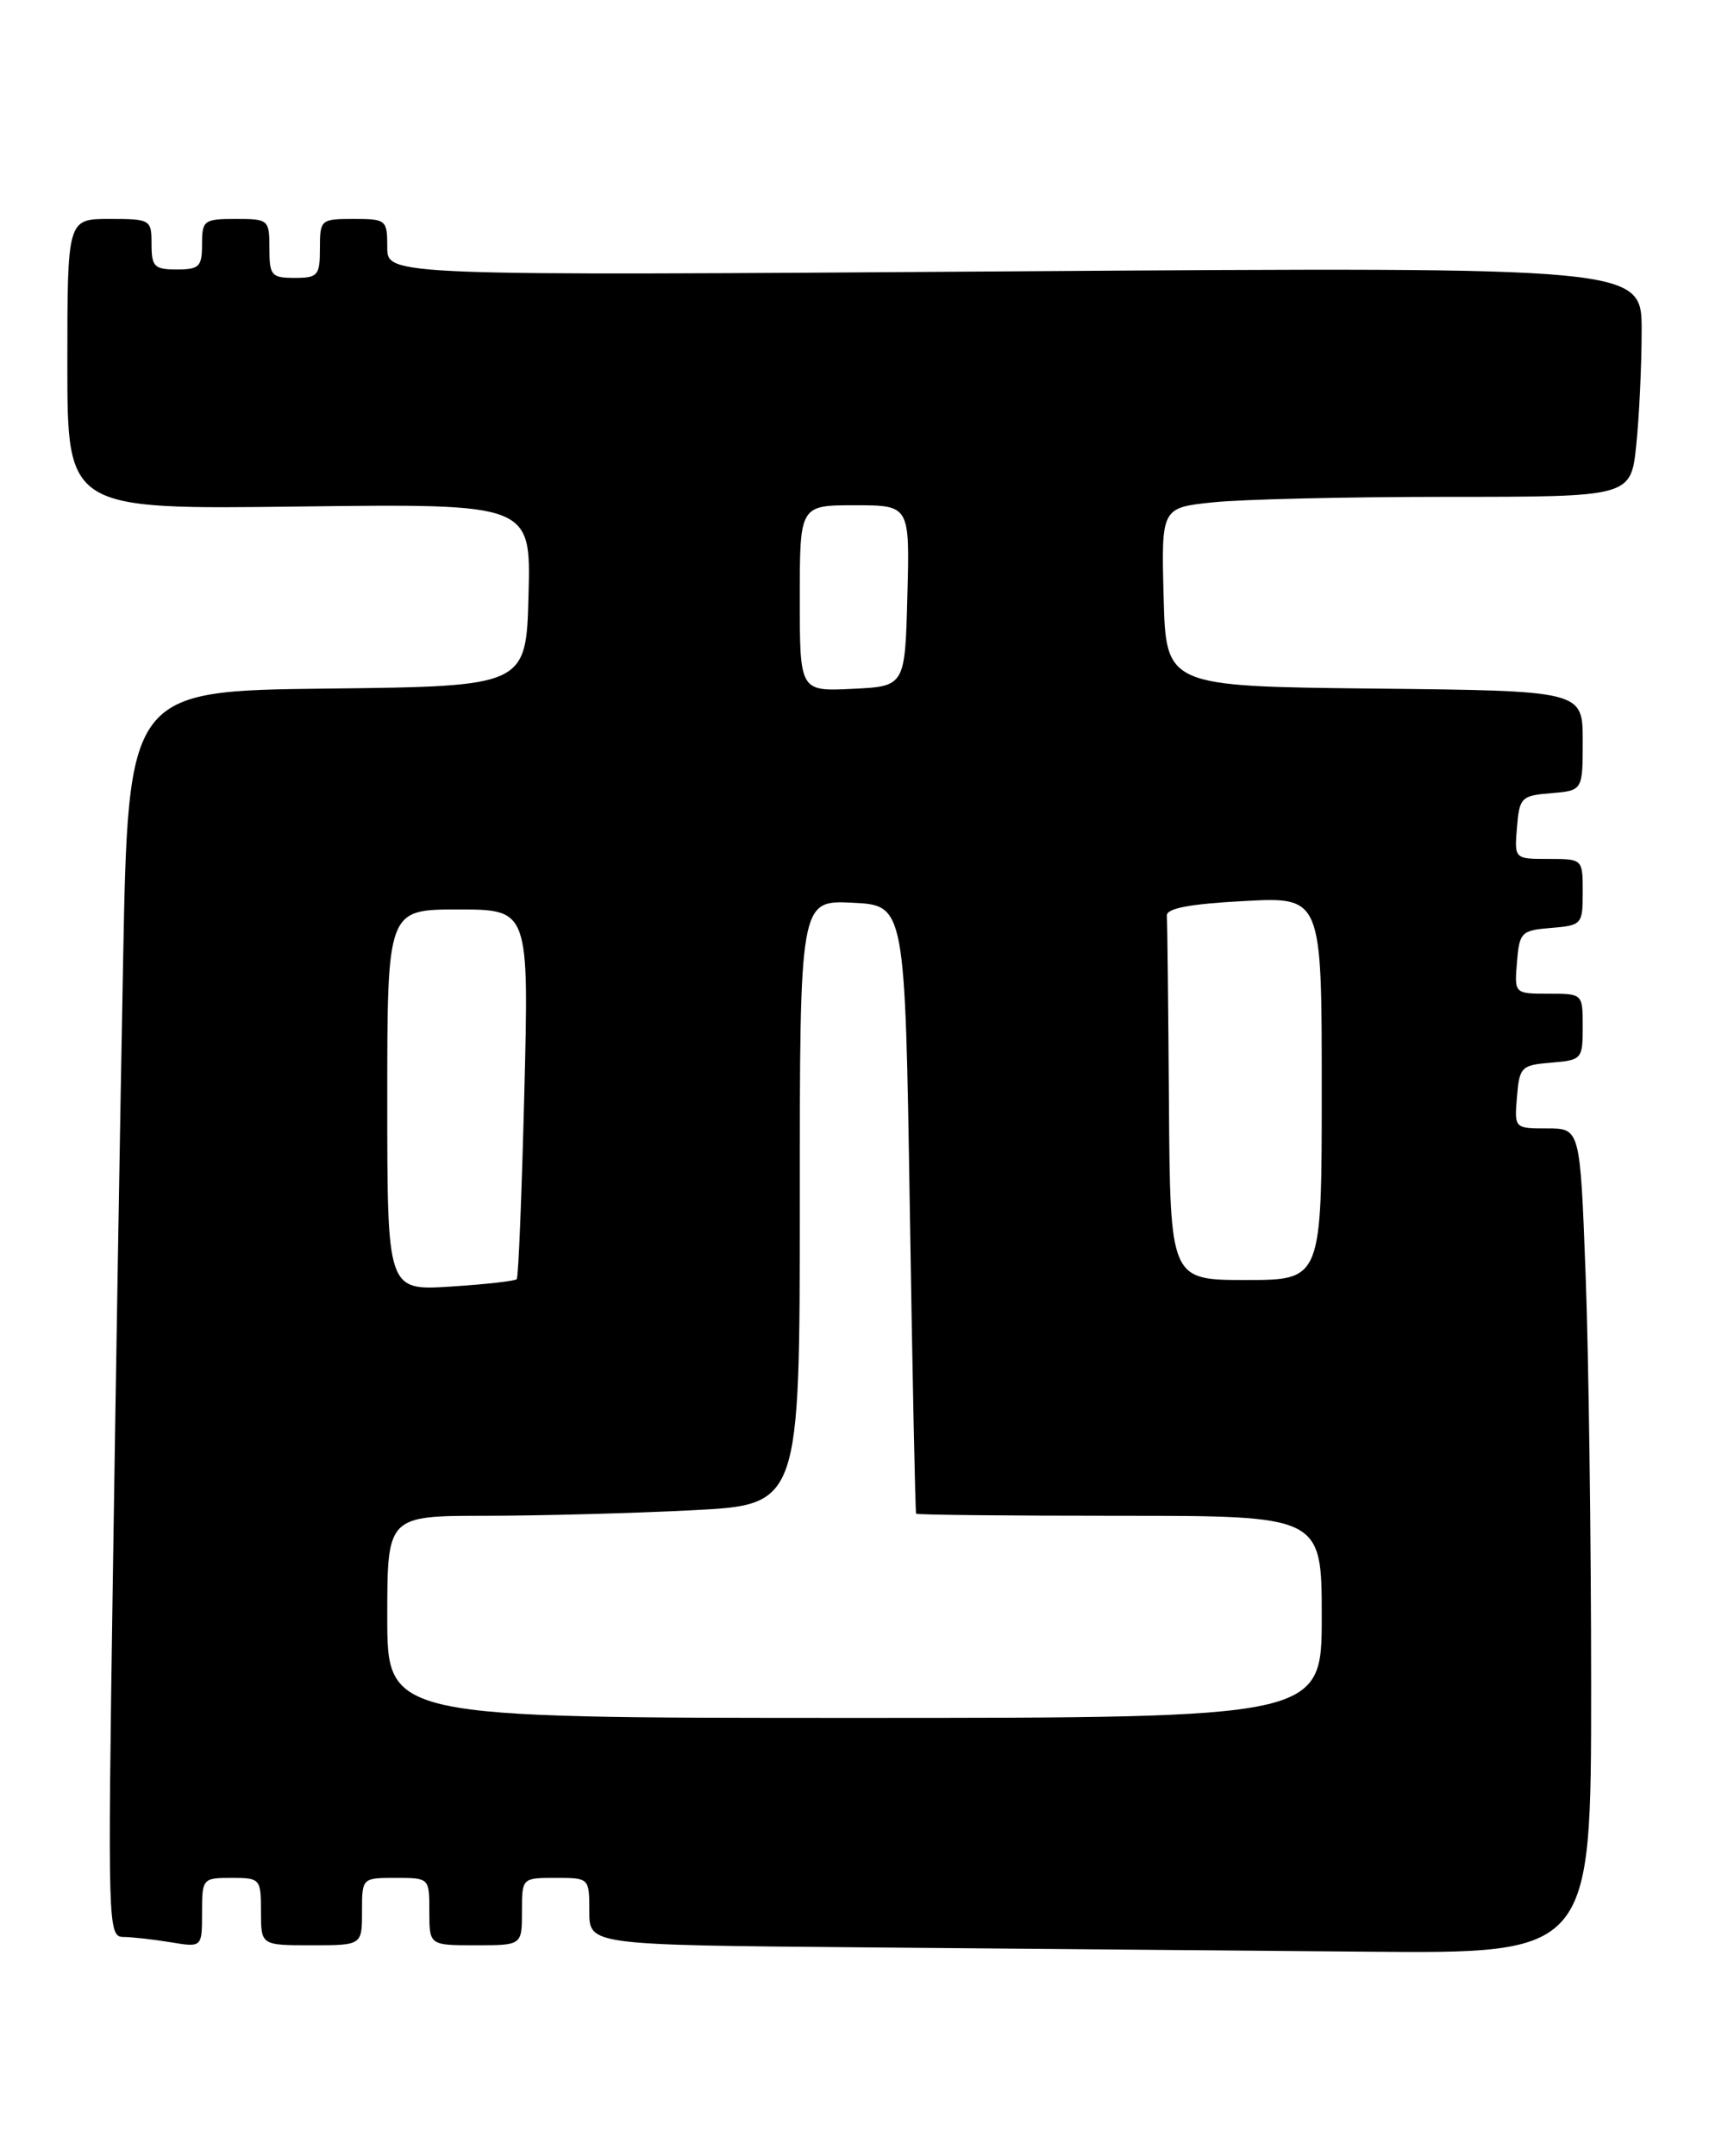 <?xml version="1.0" encoding="UTF-8" standalone="no"?>
<!DOCTYPE svg PUBLIC "-//W3C//DTD SVG 1.1//EN" "http://www.w3.org/Graphics/SVG/1.1/DTD/svg11.dtd" >
<svg xmlns="http://www.w3.org/2000/svg" xmlns:xlink="http://www.w3.org/1999/xlink" version="1.1" viewBox="0 0 203 256">
 <g >
 <path fill="currentColor"
d=" M 189.00 200.25 C 189.00 182.79 188.70 160.74 188.34 151.25 C 187.69 134.00 187.69 134.00 183.78 134.00 C 179.88 134.00 179.88 134.00 180.19 130.25 C 180.48 126.70 180.70 126.48 184.25 126.19 C 187.90 125.89 188.00 125.77 188.00 121.94 C 188.00 118.00 188.00 118.00 183.94 118.00 C 179.88 118.00 179.88 118.00 180.19 114.25 C 180.48 110.70 180.70 110.48 184.25 110.19 C 187.90 109.89 188.00 109.77 188.00 105.94 C 188.00 102.00 188.00 102.00 183.94 102.00 C 179.88 102.00 179.88 102.00 180.19 98.25 C 180.48 94.70 180.70 94.48 184.25 94.19 C 188.00 93.88 188.00 93.88 188.00 87.96 C 188.00 82.03 188.00 82.03 163.25 81.77 C 138.50 81.50 138.50 81.50 138.22 70.90 C 137.94 60.29 137.94 60.29 144.11 59.65 C 147.51 59.29 160.06 59.00 172.00 59.00 C 193.72 59.00 193.72 59.00 194.36 52.85 C 194.71 49.47 195.00 43.33 195.00 39.21 C 195.00 31.71 195.00 31.71 120.50 32.22 C 46.00 32.74 46.00 32.74 46.00 29.37 C 46.00 26.10 45.88 26.00 42.00 26.00 C 38.10 26.00 38.00 26.08 38.00 29.50 C 38.00 32.72 37.76 33.00 35.00 33.00 C 32.24 33.00 32.00 32.72 32.00 29.50 C 32.00 26.08 31.90 26.00 28.00 26.00 C 24.22 26.00 24.00 26.17 24.00 29.00 C 24.00 31.67 23.67 32.00 21.00 32.00 C 18.33 32.00 18.00 31.67 18.00 29.00 C 18.00 26.07 17.89 26.00 13.00 26.00 C 8.00 26.00 8.00 26.00 8.00 43.25 C 8.00 60.50 8.00 60.50 35.53 60.15 C 63.07 59.81 63.07 59.81 62.78 70.65 C 62.50 81.50 62.50 81.50 38.87 81.77 C 15.23 82.04 15.23 82.04 14.62 114.27 C 14.28 132.00 13.73 165.29 13.39 188.25 C 12.79 228.57 12.83 230.00 14.63 230.01 C 15.66 230.02 18.19 230.30 20.25 230.64 C 24.00 231.26 24.00 231.26 24.00 227.13 C 24.00 223.08 24.06 223.00 27.50 223.00 C 30.92 223.00 31.00 223.10 31.00 227.00 C 31.00 231.00 31.00 231.00 37.00 231.00 C 43.00 231.00 43.00 231.00 43.00 227.00 C 43.00 223.00 43.00 223.00 47.00 223.00 C 51.00 223.00 51.00 223.00 51.00 227.00 C 51.00 231.00 51.00 231.00 56.50 231.00 C 62.00 231.00 62.00 231.00 62.00 227.00 C 62.00 223.00 62.00 223.00 66.00 223.00 C 70.00 223.00 70.00 223.00 70.00 226.99 C 70.00 230.97 70.00 230.97 102.75 231.25 C 120.76 231.40 147.54 231.63 162.25 231.76 C 189.00 232.00 189.00 232.00 189.00 200.25 Z  M 46.00 192.00 C 46.00 180.00 46.00 180.00 57.75 180.00 C 64.21 179.99 75.24 179.70 82.25 179.34 C 95.00 178.69 95.00 178.69 95.00 142.80 C 95.00 106.90 95.00 106.90 101.25 107.20 C 107.50 107.50 107.50 107.50 108.07 143.50 C 108.38 163.30 108.72 179.61 108.82 179.75 C 108.92 179.89 119.80 180.00 133.00 180.00 C 157.00 180.00 157.00 180.00 157.00 192.00 C 157.00 204.00 157.00 204.00 101.50 204.00 C 46.00 204.00 46.00 204.00 46.00 192.00 Z  M 46.00 130.63 C 46.00 108.00 46.00 108.00 54.41 108.00 C 62.83 108.00 62.83 108.00 62.28 129.75 C 61.98 141.71 61.58 151.68 61.38 151.90 C 61.19 152.12 57.65 152.52 53.52 152.78 C 46.00 153.26 46.00 153.26 46.00 130.63 Z  M 138.85 131.00 C 138.77 119.45 138.66 109.44 138.60 108.75 C 138.53 107.87 141.21 107.35 147.75 107.00 C 157.00 106.50 157.00 106.50 157.00 129.25 C 157.00 152.00 157.00 152.00 148.00 152.00 C 139.00 152.00 139.00 152.00 138.85 131.00 Z  M 95.00 71.05 C 95.00 60.00 95.00 60.00 101.53 60.00 C 108.07 60.00 108.07 60.00 107.78 70.75 C 107.50 81.50 107.50 81.50 101.25 81.80 C 95.00 82.10 95.00 82.10 95.00 71.05 Z "/>
</g>
</svg>